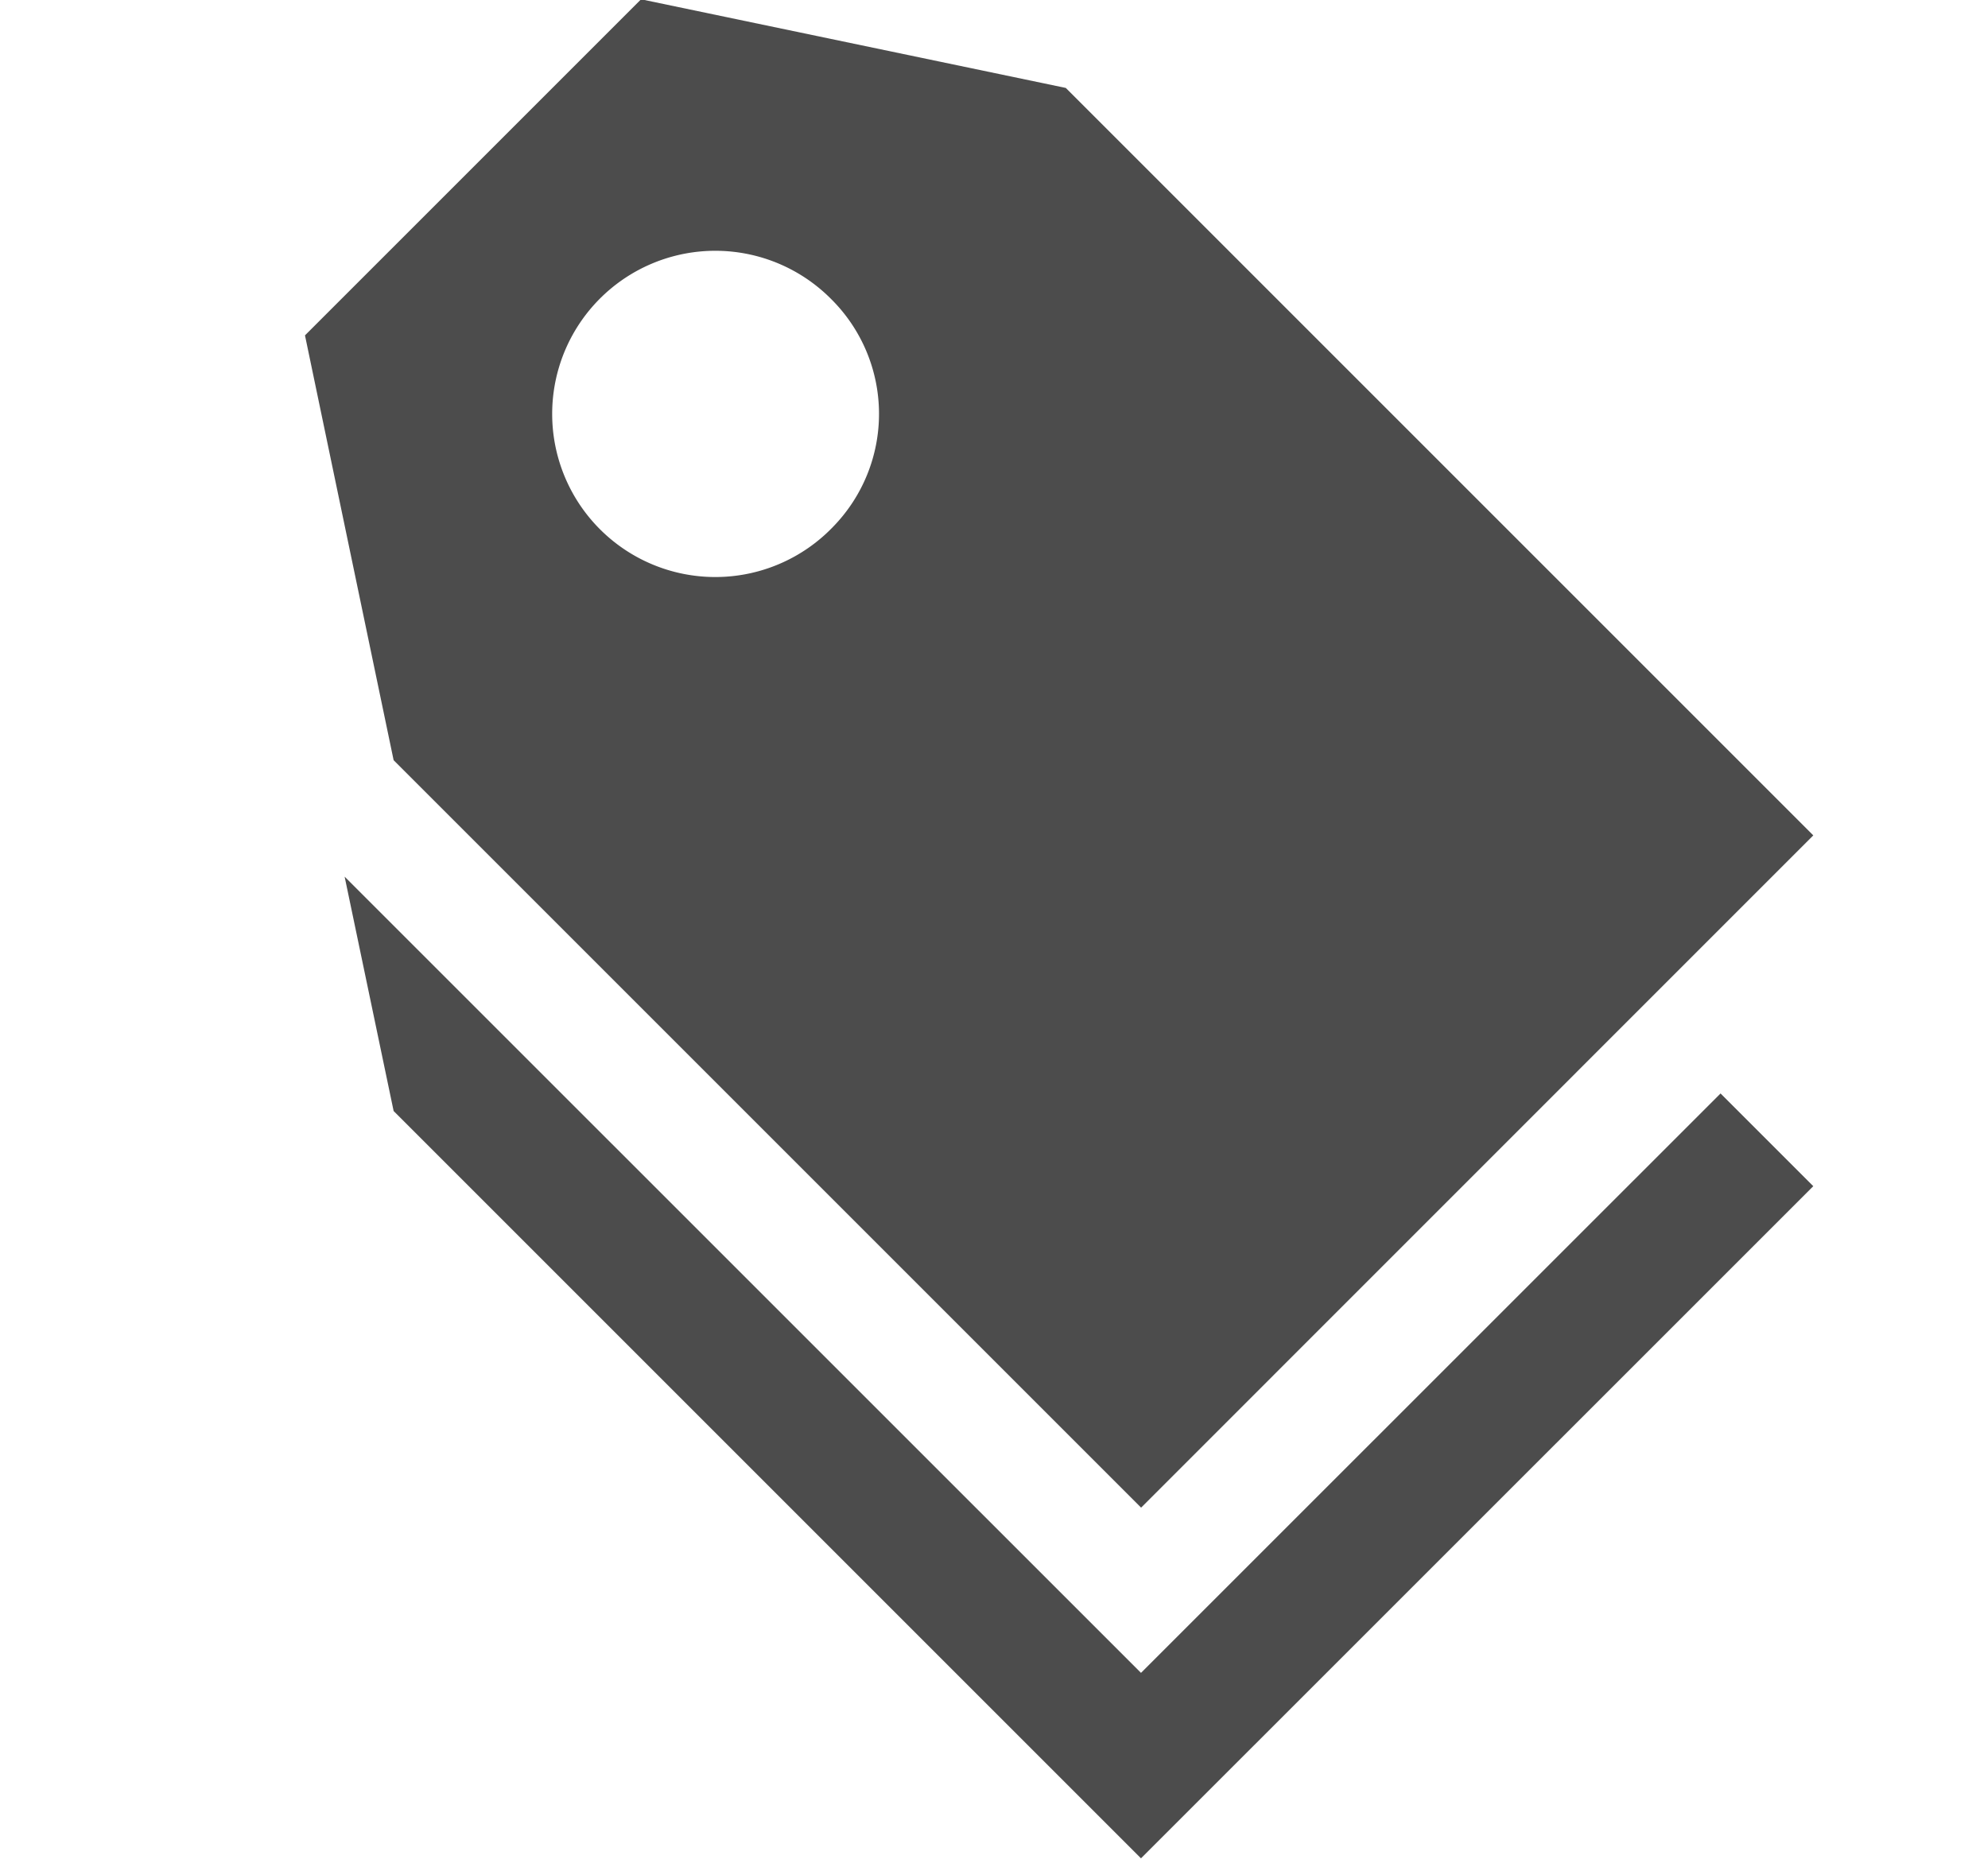 <svg id="Layer_1" data-name="Layer 1" xmlns="http://www.w3.org/2000/svg" viewBox="0 0 17 16"><polygon points="9.757 14.306 2.947 7.497 3.366 9.501 9.757 15.892 15.506 10.144 14.713 9.351 9.757 14.306" opacity="0.7"/><path d="M9.114.752,5.482-.006l-2.874,2.874L3.366,6.501l6.392,6.392L15.506,7.144ZM7.121,4.508a1.395,1.395,0,1,1-.018-1.955A1.383,1.383,0,0,1,7.121,4.508Z" opacity="0.7"/></svg>